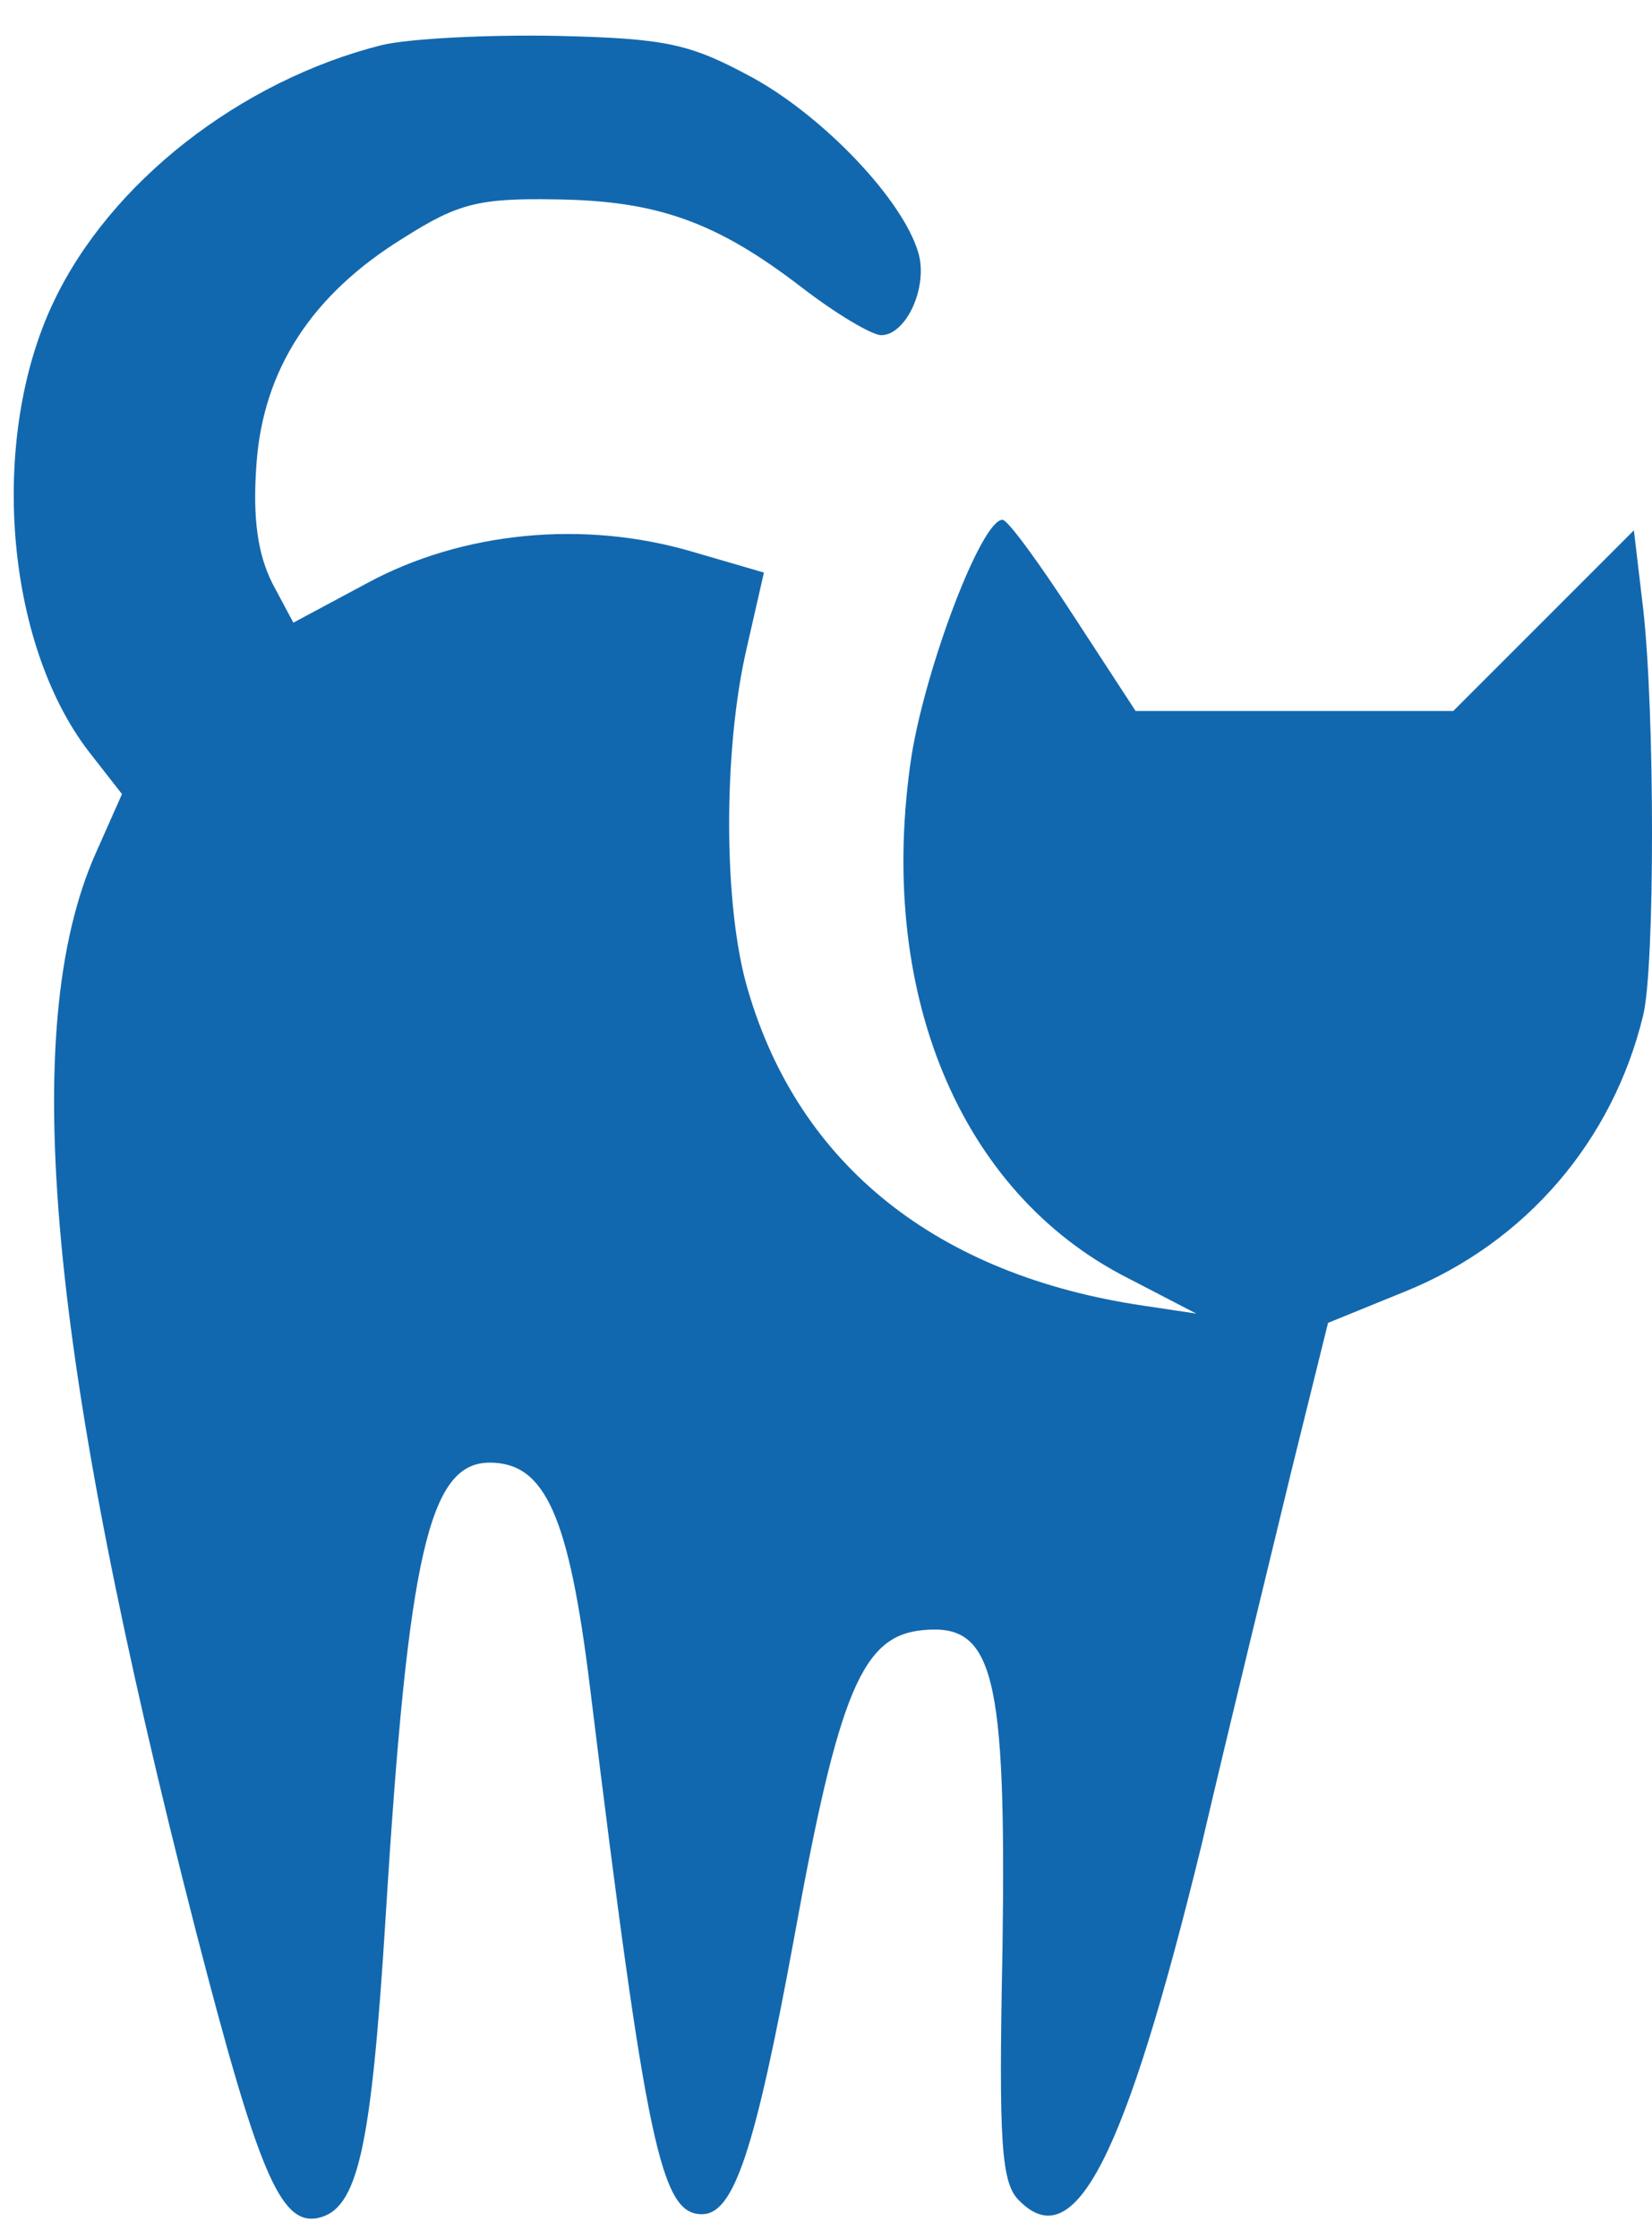<svg width="31" height="42" viewBox="0 0 31 42" fill="none" xmlns="http://www.w3.org/2000/svg">
<path d="M7.162 0.846C4.515 1.514 2.067 3.418 1.003 5.669C-0.209 8.217 0.088 12.051 1.671 14.104L2.289 14.895L1.795 16.008C0.335 19.298 0.904 25.432 3.674 36.216C4.837 40.718 5.257 41.732 5.95 41.608C6.717 41.46 6.964 40.322 7.236 35.969C7.657 29.142 8.052 27.436 9.19 27.436C10.229 27.436 10.674 28.425 11.07 31.64C12.134 40.297 12.406 41.534 13.172 41.534C13.766 41.534 14.162 40.372 14.904 36.34C15.745 31.69 16.19 30.676 17.328 30.577C18.639 30.453 18.886 31.368 18.812 36.563C18.738 40.223 18.787 40.965 19.134 41.287C20.172 42.326 21.112 40.471 22.547 34.608C23.091 32.283 23.858 29.142 24.229 27.609L24.921 24.814L26.381 24.22C28.632 23.305 30.264 21.4 30.833 19.05C31.056 18.16 31.056 13.361 30.833 11.408L30.66 9.948L28.953 11.655L27.271 13.337H24.278H21.31L20.148 11.556C19.505 10.566 18.911 9.75 18.812 9.75C18.416 9.75 17.377 12.496 17.105 14.178C16.438 18.581 17.996 22.365 21.162 23.973L22.448 24.64L21.459 24.492C17.6 23.923 15.003 21.87 14.038 18.581C13.568 17.022 13.568 14.054 14.014 12.149L14.335 10.74L12.975 10.344C10.946 9.75 8.671 9.973 6.89 10.938L5.505 11.68L5.109 10.938C4.837 10.393 4.738 9.726 4.812 8.711C4.936 6.931 5.851 5.521 7.582 4.457C8.597 3.814 8.992 3.715 10.427 3.74C12.332 3.764 13.445 4.16 15.052 5.397C15.695 5.892 16.363 6.287 16.536 6.287C17.006 6.287 17.427 5.372 17.229 4.729C16.932 3.74 15.473 2.206 14.137 1.464C12.95 0.821 12.529 0.722 10.452 0.673C9.166 0.648 7.681 0.722 7.162 0.846Z" fill="#1268AE"/>
</svg>
